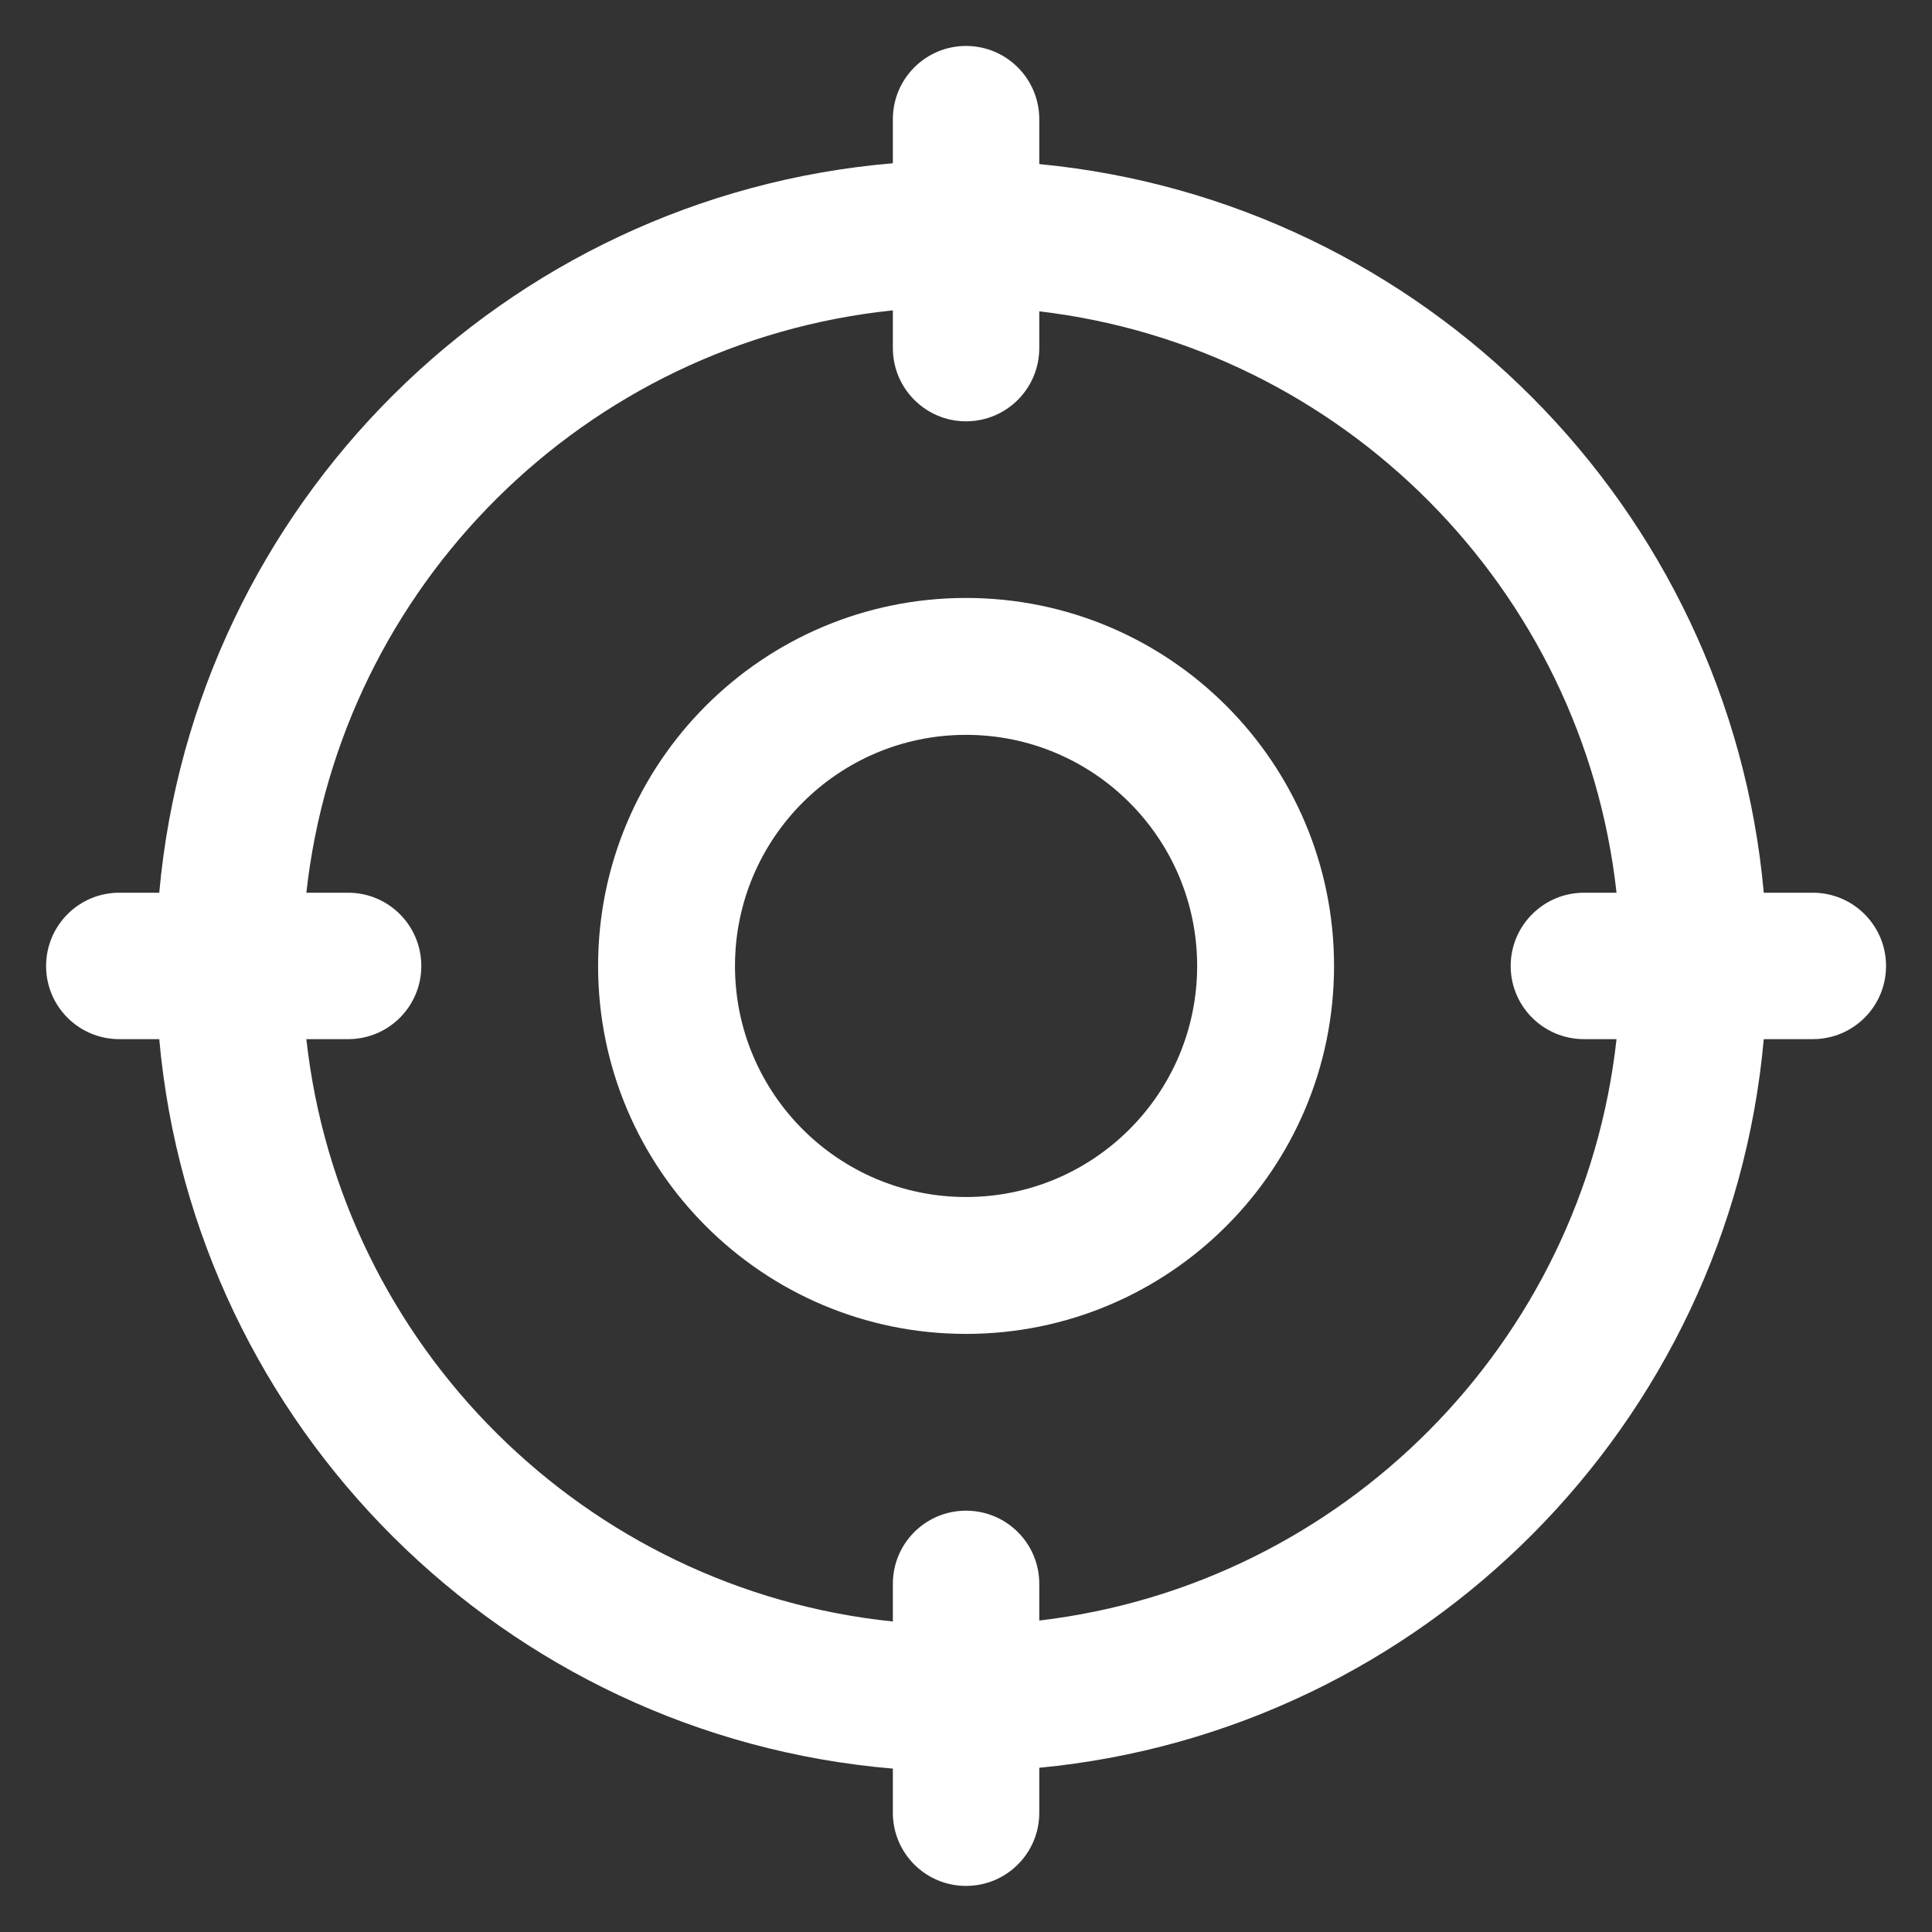 <svg width="14" height="14" viewBox="0 0 14 14" fill="none" xmlns="http://www.w3.org/2000/svg">
<rect x="0" y="0" width="14" height="14" fill="#333333" stroke="none"/>
<path fill-rule="evenodd" clip-rule="evenodd" d="M7 9.666C5.528 9.666 4.334 8.472 4.334 7C4.334 5.527 5.528 4.333 7 4.333C8.473 4.333 9.667 5.527 9.667 7C9.667 8.472 8.473 9.666 7 9.666ZM7 8.674C6.076 8.674 5.326 7.924 5.326 7C5.326 6.075 6.076 5.325 7 5.325C7.925 5.325 8.675 6.075 8.675 7C8.675 7.924 7.925 8.674 7 8.674Z" fill="white"/>
<path fill-rule="evenodd" clip-rule="evenodd" d="M7 0.333C7.294 0.333 7.531 0.571 7.531 0.864V1.189C10.316 1.456 12.53 3.68 12.781 6.469H13.136C13.43 6.469 13.667 6.707 13.667 7C13.667 7.293 13.43 7.53 13.136 7.53H12.781C12.53 10.32 10.316 12.543 7.531 12.81V13.136C7.531 13.429 7.294 13.666 7 13.666C6.707 13.666 6.47 13.429 6.47 13.136V12.816C3.654 12.579 1.407 10.342 1.154 7.53H0.864C0.571 7.53 0.334 7.293 0.334 7C0.334 6.707 0.571 6.469 0.864 6.469H1.154C1.407 3.657 3.654 1.421 6.47 1.183V0.864C6.47 0.571 6.707 0.333 7 0.333ZM6.47 2.522V2.249C4.24 2.48 2.466 4.244 2.22 6.469H2.523C2.816 6.469 3.053 6.707 3.053 7C3.053 7.293 2.816 7.53 2.523 7.53H2.22C2.466 9.755 4.24 11.519 6.47 11.75V11.477C6.47 11.184 6.707 10.947 7 10.947C7.294 10.947 7.531 11.184 7.531 11.477V11.743C9.729 11.484 11.471 9.733 11.714 7.53H11.478C11.185 7.53 10.947 7.293 10.947 7C10.947 6.707 11.185 6.469 11.478 6.469H11.714C11.471 4.266 9.729 2.515 7.531 2.256V2.522C7.531 2.815 7.294 3.053 7 3.053C6.707 3.053 6.47 2.815 6.47 2.522Z" fill="white"/>
</svg>

